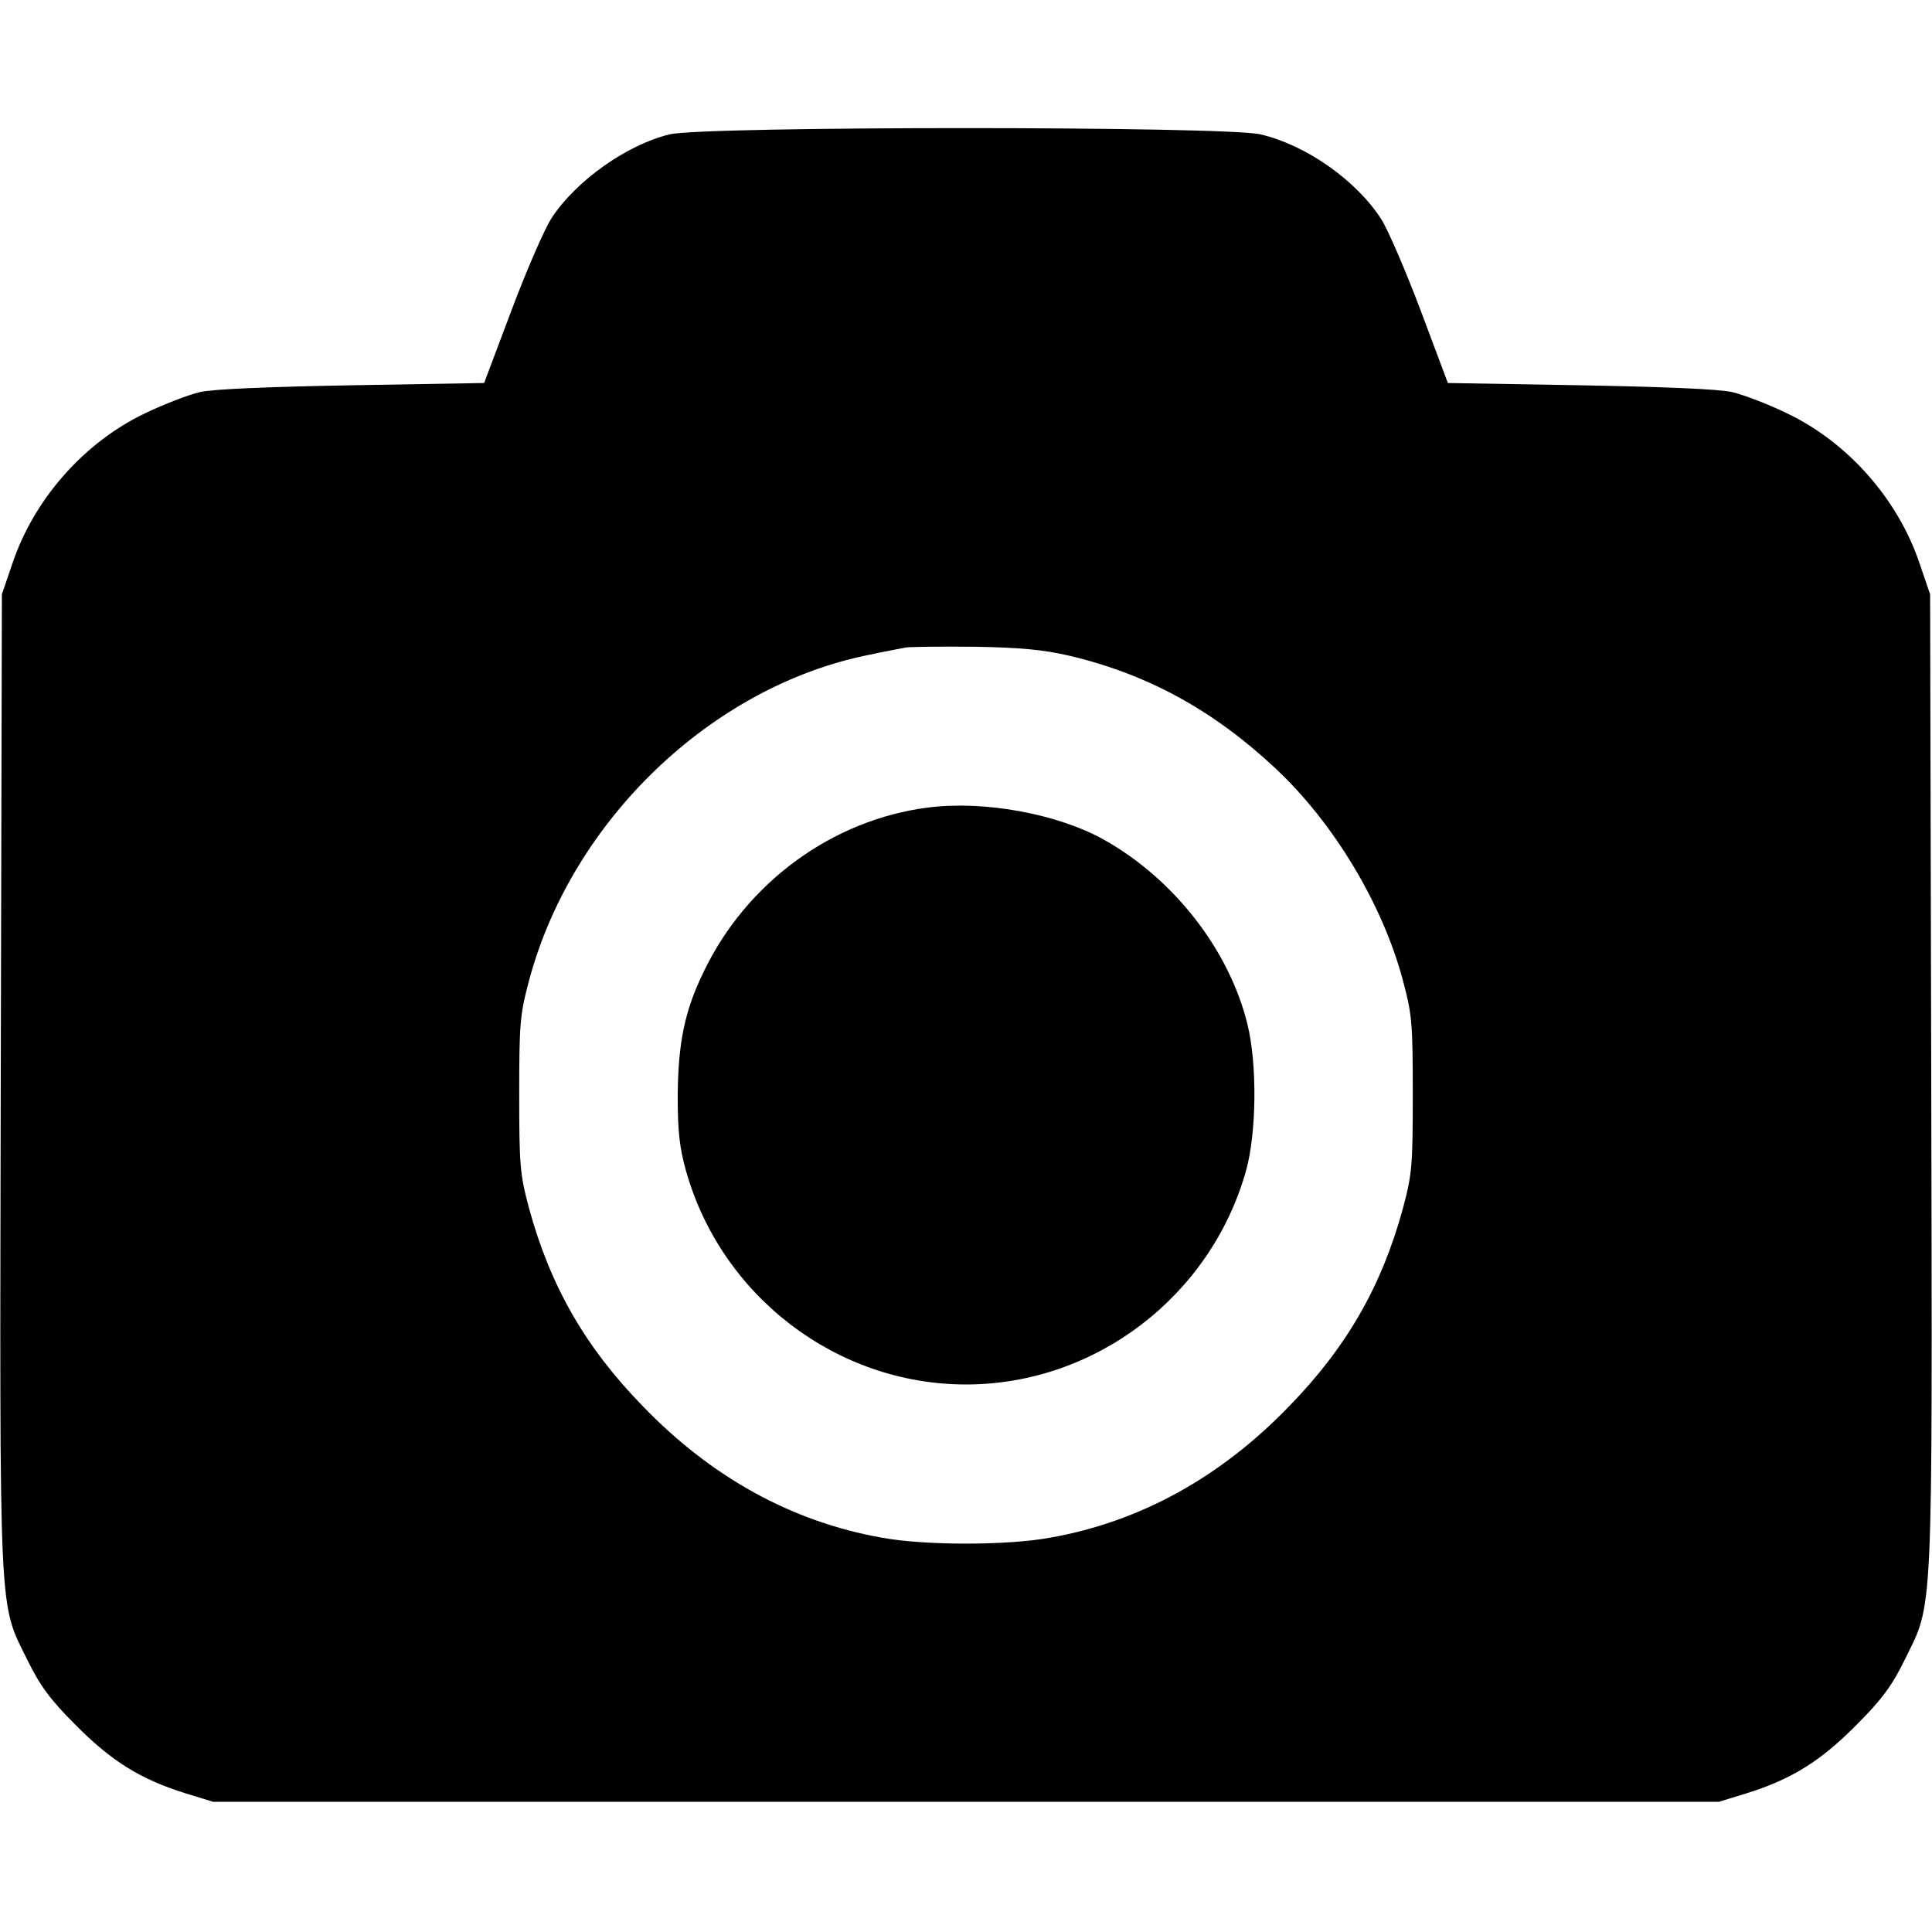 <svg width="512" height="512" viewBox="0 0 512 512" fill="none" xmlns="http://www.w3.org/2000/svg">
<g id="photoCameraFilled">
<g id="Group">
<path id="Vector" d="M177.5 35.6C166.2 38.3 152.8 47.8 146.3 57.6C144.4 60.4 139.6 71.5 135.6 82.1L128.3 101.5L93.4 102.1C71.3 102.5 56.5 103.1 53 103.9C50 104.6 43.5 107.1 38.5 109.5C22.3 117.2 9 132.3 3.3 149.3L0.5 157.5L0.2 286.5C-0.1 431.6 -0.4 424.3 7.3 440C10.6 446.7 13.2 450.3 20 457.1C29.5 466.7 37.2 471.5 49 475.2L56.5 477.5H256H455.5L463 475.2C474.8 471.5 482.5 466.7 492 457.1C498.8 450.3 501.4 446.7 504.7 440C512.4 424.3 512.1 431.6 511.8 286.5L511.5 157.5L508.7 149.3C503 132.3 489.7 117.2 473.5 109.5C468.6 107.1 462 104.6 459 103.9C455.5 103.1 440.7 102.5 418.6 102.1L383.7 101.5L376.5 82.3C372.5 71.7 367.8 60.8 366 58C359.4 47.8 346.1 38.4 334 35.6C324.6 33.4 186.7 33.4 177.5 35.6ZM283.5 173.8C304.2 178.7 321.7 188.3 338.2 203.8C353.5 218.2 366.3 239.5 371.7 259.5C374.2 268.8 374.4 270.9 374.4 290C374.4 309 374.2 311.2 371.8 320.2C366.2 340.7 357 356.9 341.7 372.6C323.5 391.5 302.1 403.3 278.3 407.5C266.9 409.6 245.1 409.6 233.7 407.5C209.9 403.3 188.5 391.5 170.3 372.6C155 356.9 145.8 340.7 140.2 320.2C137.8 311.2 137.6 309 137.6 290C137.6 270.9 137.8 268.8 140.3 259.5C151.7 217.3 188.6 182 230 173.6C234.1 172.7 238.6 171.9 240 171.6C241.4 171.4 249.7 171.3 258.5 171.4C270.5 171.6 276.7 172.2 283.5 173.8Z" fill="black"/>
<path id="Vector_2" d="M246 214C220.6 217.2 197.8 233.9 186.5 257.5C181.4 267.9 179.7 276.5 179.6 290.5C179.6 299.9 180.1 304.2 181.8 310.3C191.2 343.6 221.8 366.9 256 366.9C290.2 366.9 320.8 343.6 330.2 310.3C333 300.3 333.2 282.1 330.6 271.5C325.8 251.8 311.1 232.9 292.5 222.5C280.3 215.7 260.9 212.1 246 214Z" fill="black"/>
</g>
</g>
</svg>
